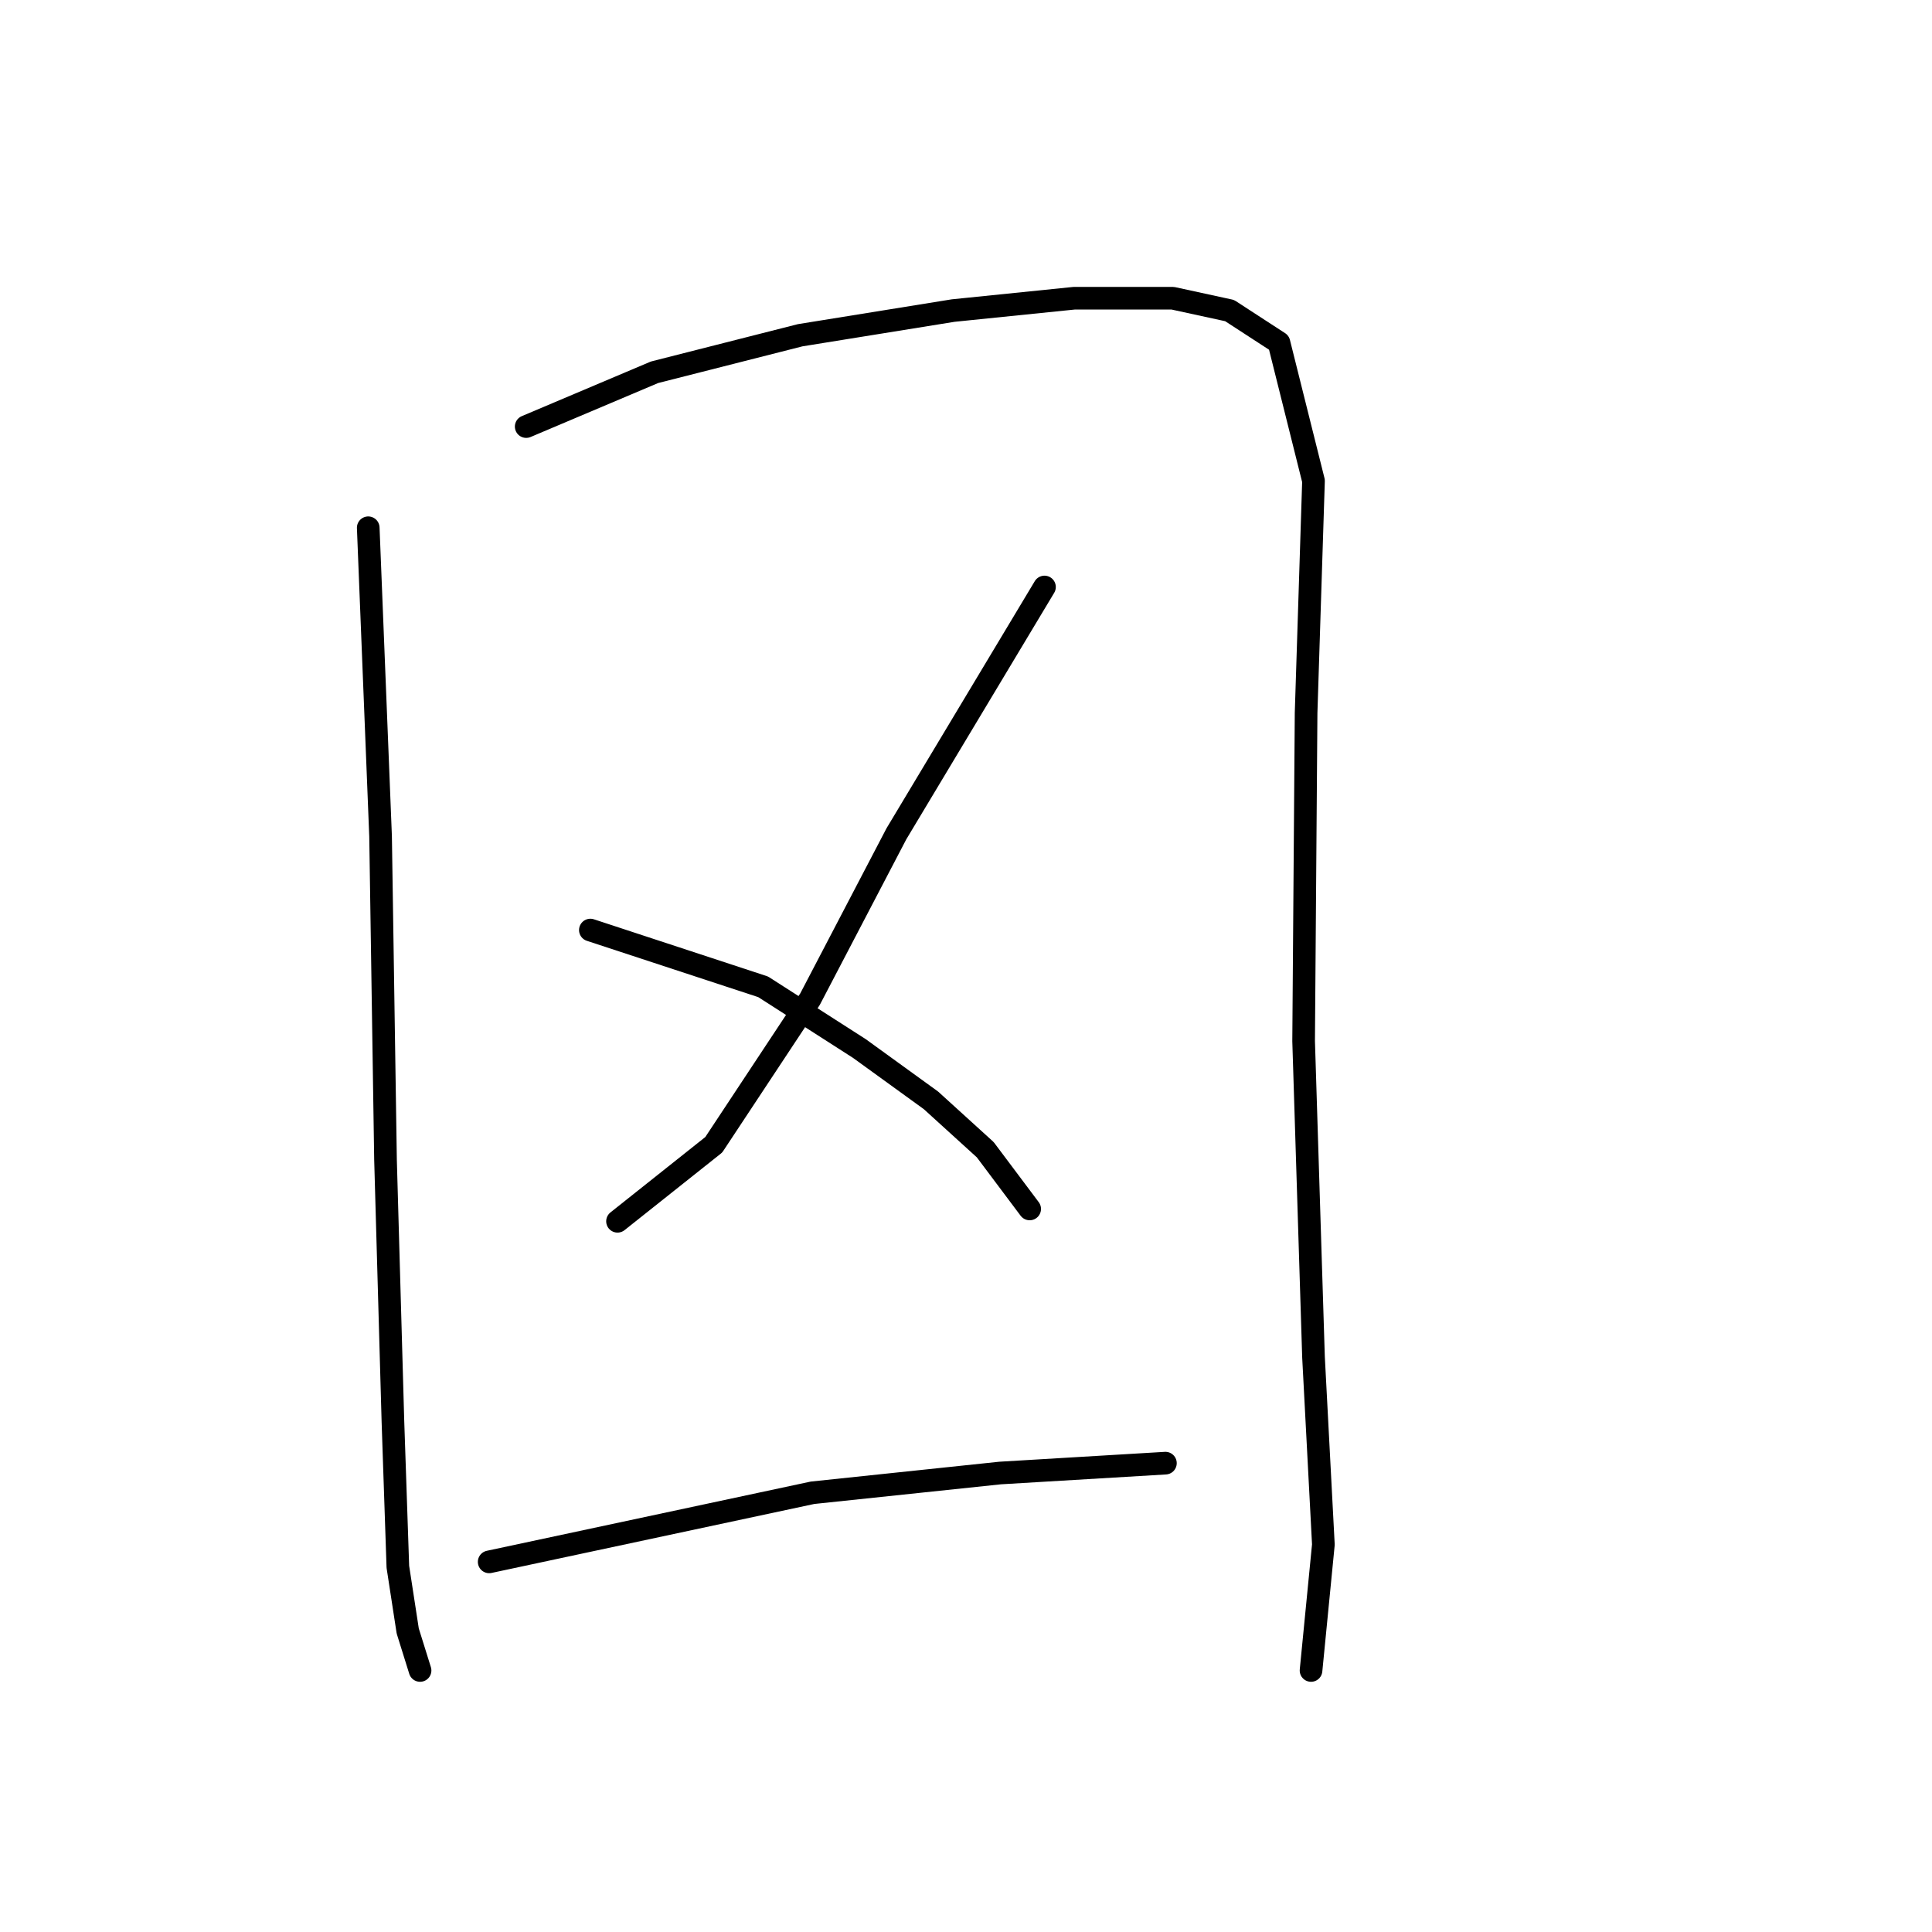 <?xml version="1.0" standalone="no"?>
    <svg width="256" height="256" xmlns="http://www.w3.org/2000/svg" version="1.1">
    <polyline stroke="black" stroke-width="3" stroke-linecap="round" fill="transparent" stroke-linejoin="round" points="48.793 69.931 50.428 110.81 51.082 153.651 52.064 188.316 52.718 207.61 54.026 216.113 55.661 221.346 55.661 221.346 " />
        <polyline stroke="black" stroke-width="3" stroke-linecap="round" fill="transparent" stroke-linejoin="round" points="69.723 56.523 86.729 49.328 106.023 44.423 126.299 41.152 142.324 39.517 155.405 39.517 162.927 41.152 169.467 45.404 174.046 63.717 173.065 94.458 172.737 137.953 174.046 179.813 175.354 204.667 173.719 221.346 173.719 221.346 " />
        <polyline stroke="black" stroke-width="3" stroke-linecap="round" fill="transparent" stroke-linejoin="round" points="138.399 77.78 118.778 110.483 107.332 132.394 94.577 151.688 81.823 161.826 81.823 161.826 " />
        <polyline stroke="black" stroke-width="3" stroke-linecap="round" fill="transparent" stroke-linejoin="round" points="78.226 123.237 101.118 130.758 113.872 138.934 123.356 145.802 130.551 152.342 136.437 160.191 136.437 160.191 " />
        <polyline stroke="black" stroke-width="3" stroke-linecap="round" fill="transparent" stroke-linejoin="round" points="64.818 206.956 107.659 197.8 132.513 195.183 154.424 193.875 154.424 193.875 " />
        </svg>